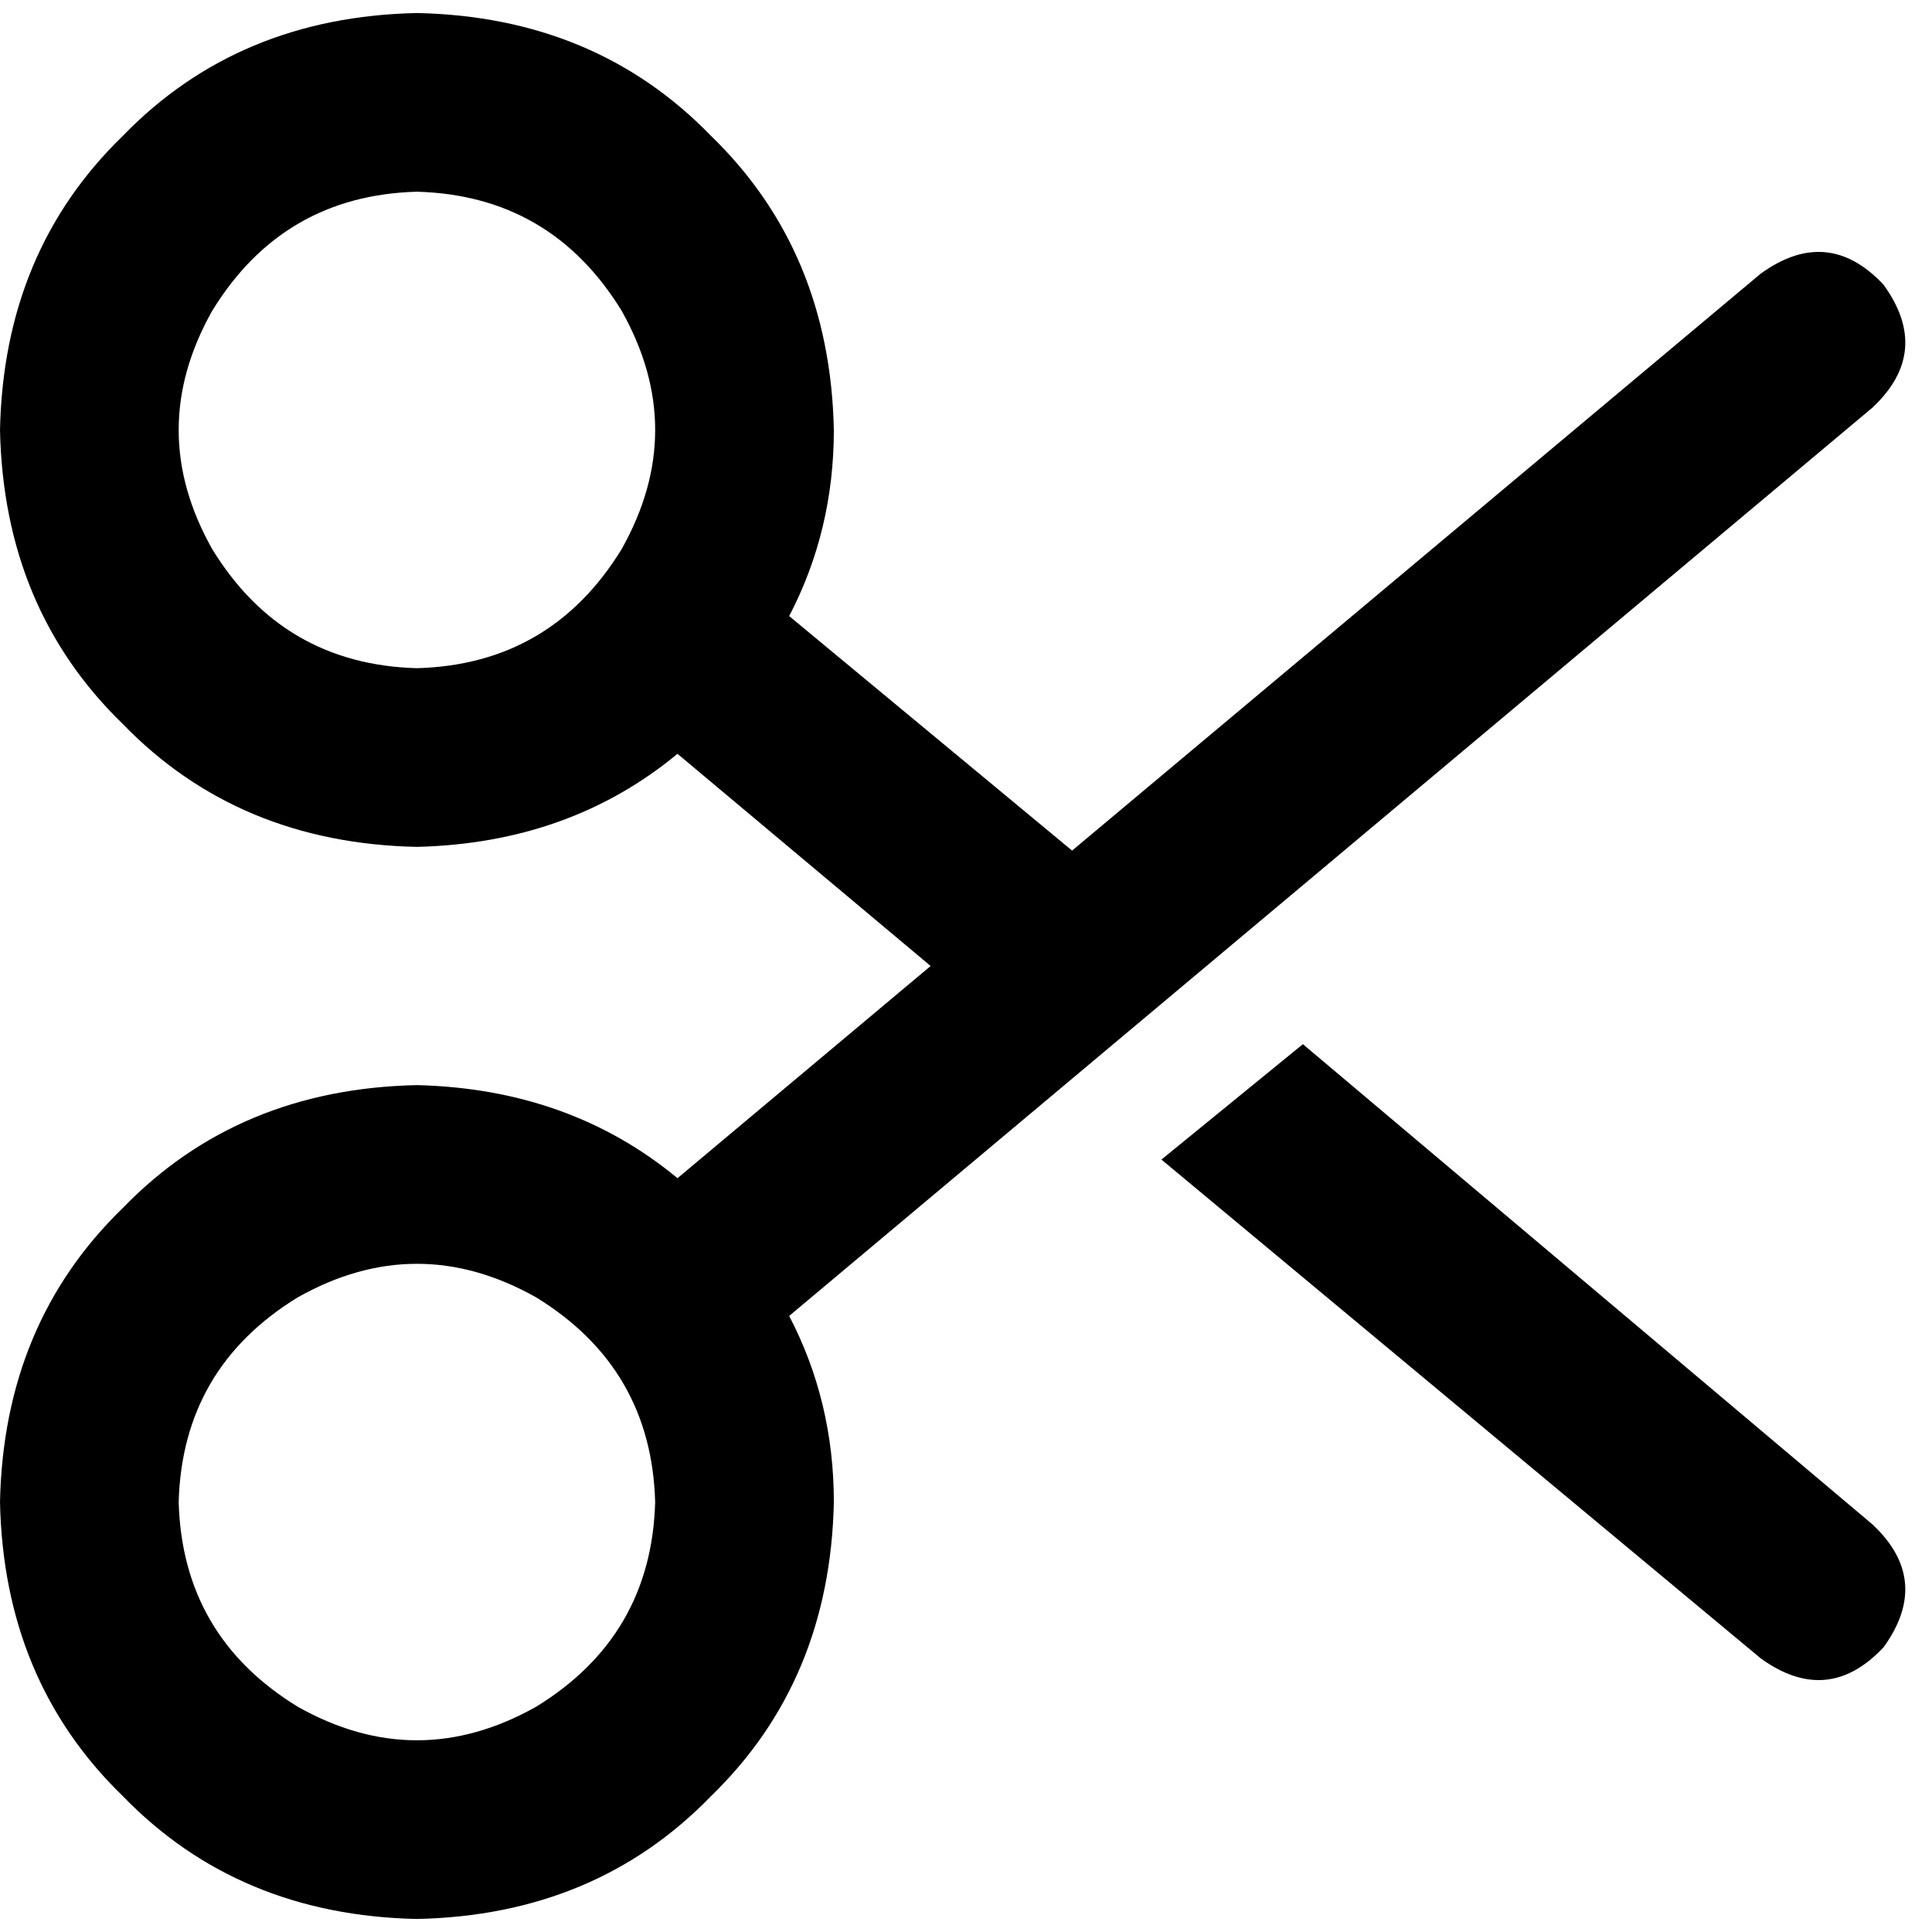 <svg xmlns="http://www.w3.org/2000/svg" viewBox="0 0 512 512">
  <path d="M 499.175 436.532 Q 484.378 452.316 466.62 439.491 L 307.792 307.299 L 307.792 307.299 L 345.279 276.717 L 345.279 276.717 L 496.216 403.977 L 496.216 403.977 Q 512 418.775 499.175 436.532 L 499.175 436.532 Z M 110.489 50.805 Q 74.975 51.792 56.231 82.374 Q 38.474 113.942 56.231 145.511 Q 74.975 176.092 110.489 177.079 Q 146.004 176.092 164.748 145.511 Q 182.505 113.942 164.748 82.374 Q 146.004 51.792 110.489 50.805 L 110.489 50.805 Z M 110.489 3.453 Q 157.842 4.439 188.424 36.008 L 188.424 36.008 L 188.424 36.008 Q 219.992 66.59 220.979 113.942 Q 220.979 140.578 209.141 163.268 L 284.116 225.418 L 284.116 225.418 L 466.62 72.509 L 466.62 72.509 Q 484.378 59.684 499.175 75.468 Q 512 93.225 496.216 108.023 L 209.141 348.732 L 209.141 348.732 Q 220.979 371.422 220.979 398.058 Q 219.992 445.41 188.424 475.992 Q 157.842 507.561 110.489 508.547 Q 63.137 507.561 32.555 475.992 Q 0.987 445.41 0 398.058 Q 0.987 350.705 32.555 320.123 Q 63.137 288.555 110.489 287.568 Q 150.936 288.555 179.545 312.231 L 246.628 256 L 246.628 256 L 179.545 199.769 L 179.545 199.769 Q 150.936 223.445 110.489 224.432 Q 63.137 223.445 32.555 191.877 Q 0.987 161.295 0 113.942 Q 0.987 66.59 32.555 36.008 Q 63.137 4.439 110.489 3.453 L 110.489 3.453 Z M 173.626 398.058 Q 172.64 362.543 142.058 343.8 Q 110.489 326.042 78.921 343.8 Q 48.339 362.543 47.353 398.058 Q 48.339 433.572 78.921 452.316 Q 110.489 470.073 142.058 452.316 Q 172.64 433.572 173.626 398.058 L 173.626 398.058 Z" />
</svg>